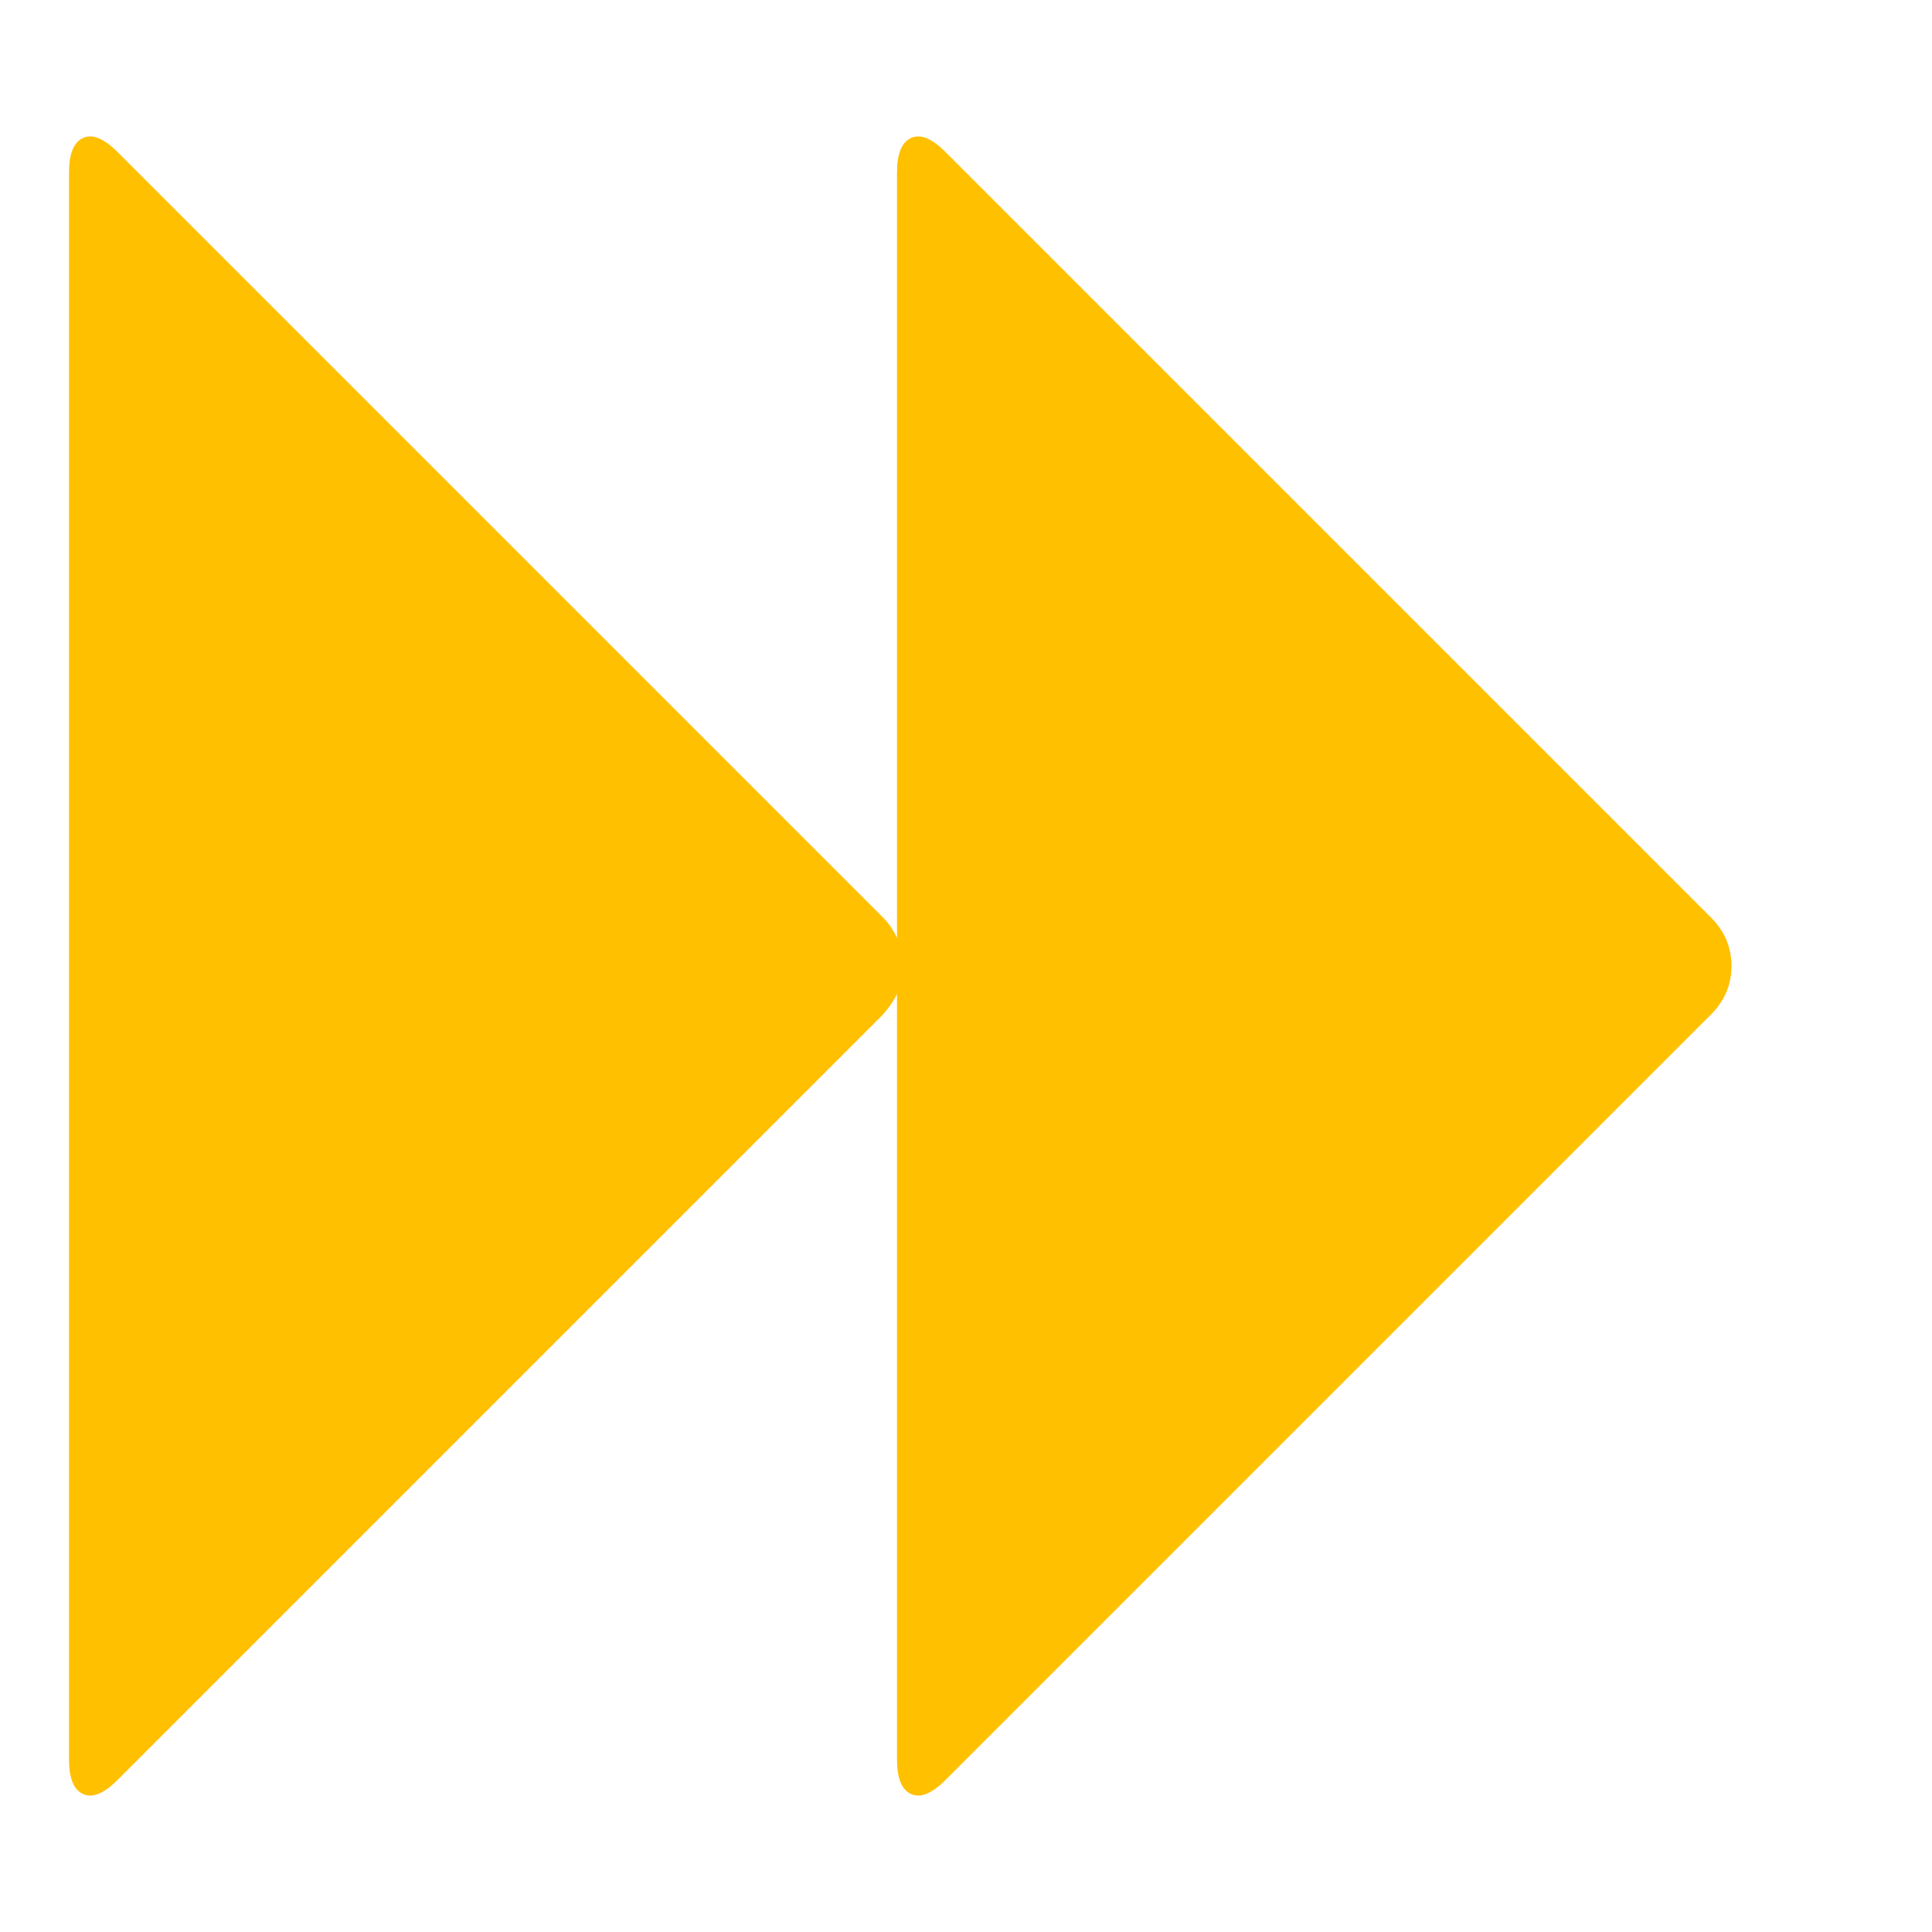<?xml version="1.0" encoding="utf-8"?>
<!-- Generator: Adobe Illustrator 21.1.0, SVG Export Plug-In . SVG Version: 6.00 Build 0)  -->
<svg version="1.1" id="Layer_1" xmlns="http://www.w3.org/2000/svg" xmlns:xlink="http://www.w3.org/1999/xlink" x="0px" y="0px"
	 viewBox="0 0 1792 1792" style="enable-background:new 0 0 1792 1792;" xml:space="preserve">
<style type="text/css">
	.st0{fill:#FFC000;}
</style>
<path class="st0" d="M109,1651c-12.7,12.7-23.3,17-32,13s-13-14.7-13-32V160c0-17.3,4.3-28,13-32s19.3,0.3,32,13l710,710
	c5.3,5.3,9.7,11.7,13,19V160c0-17.3,4.3-28,13-32s19.3,0.3,32,13l710,710c12.7,12.7,19,27.7,19,45s-6.3,32.3-19,45l-710,710
	c-12.7,12.7-23.3,17-32,13s-13-14.7-13-32V922c-3.3,6.7-7.7,13-13,19L109,1651z"/>
</svg>
